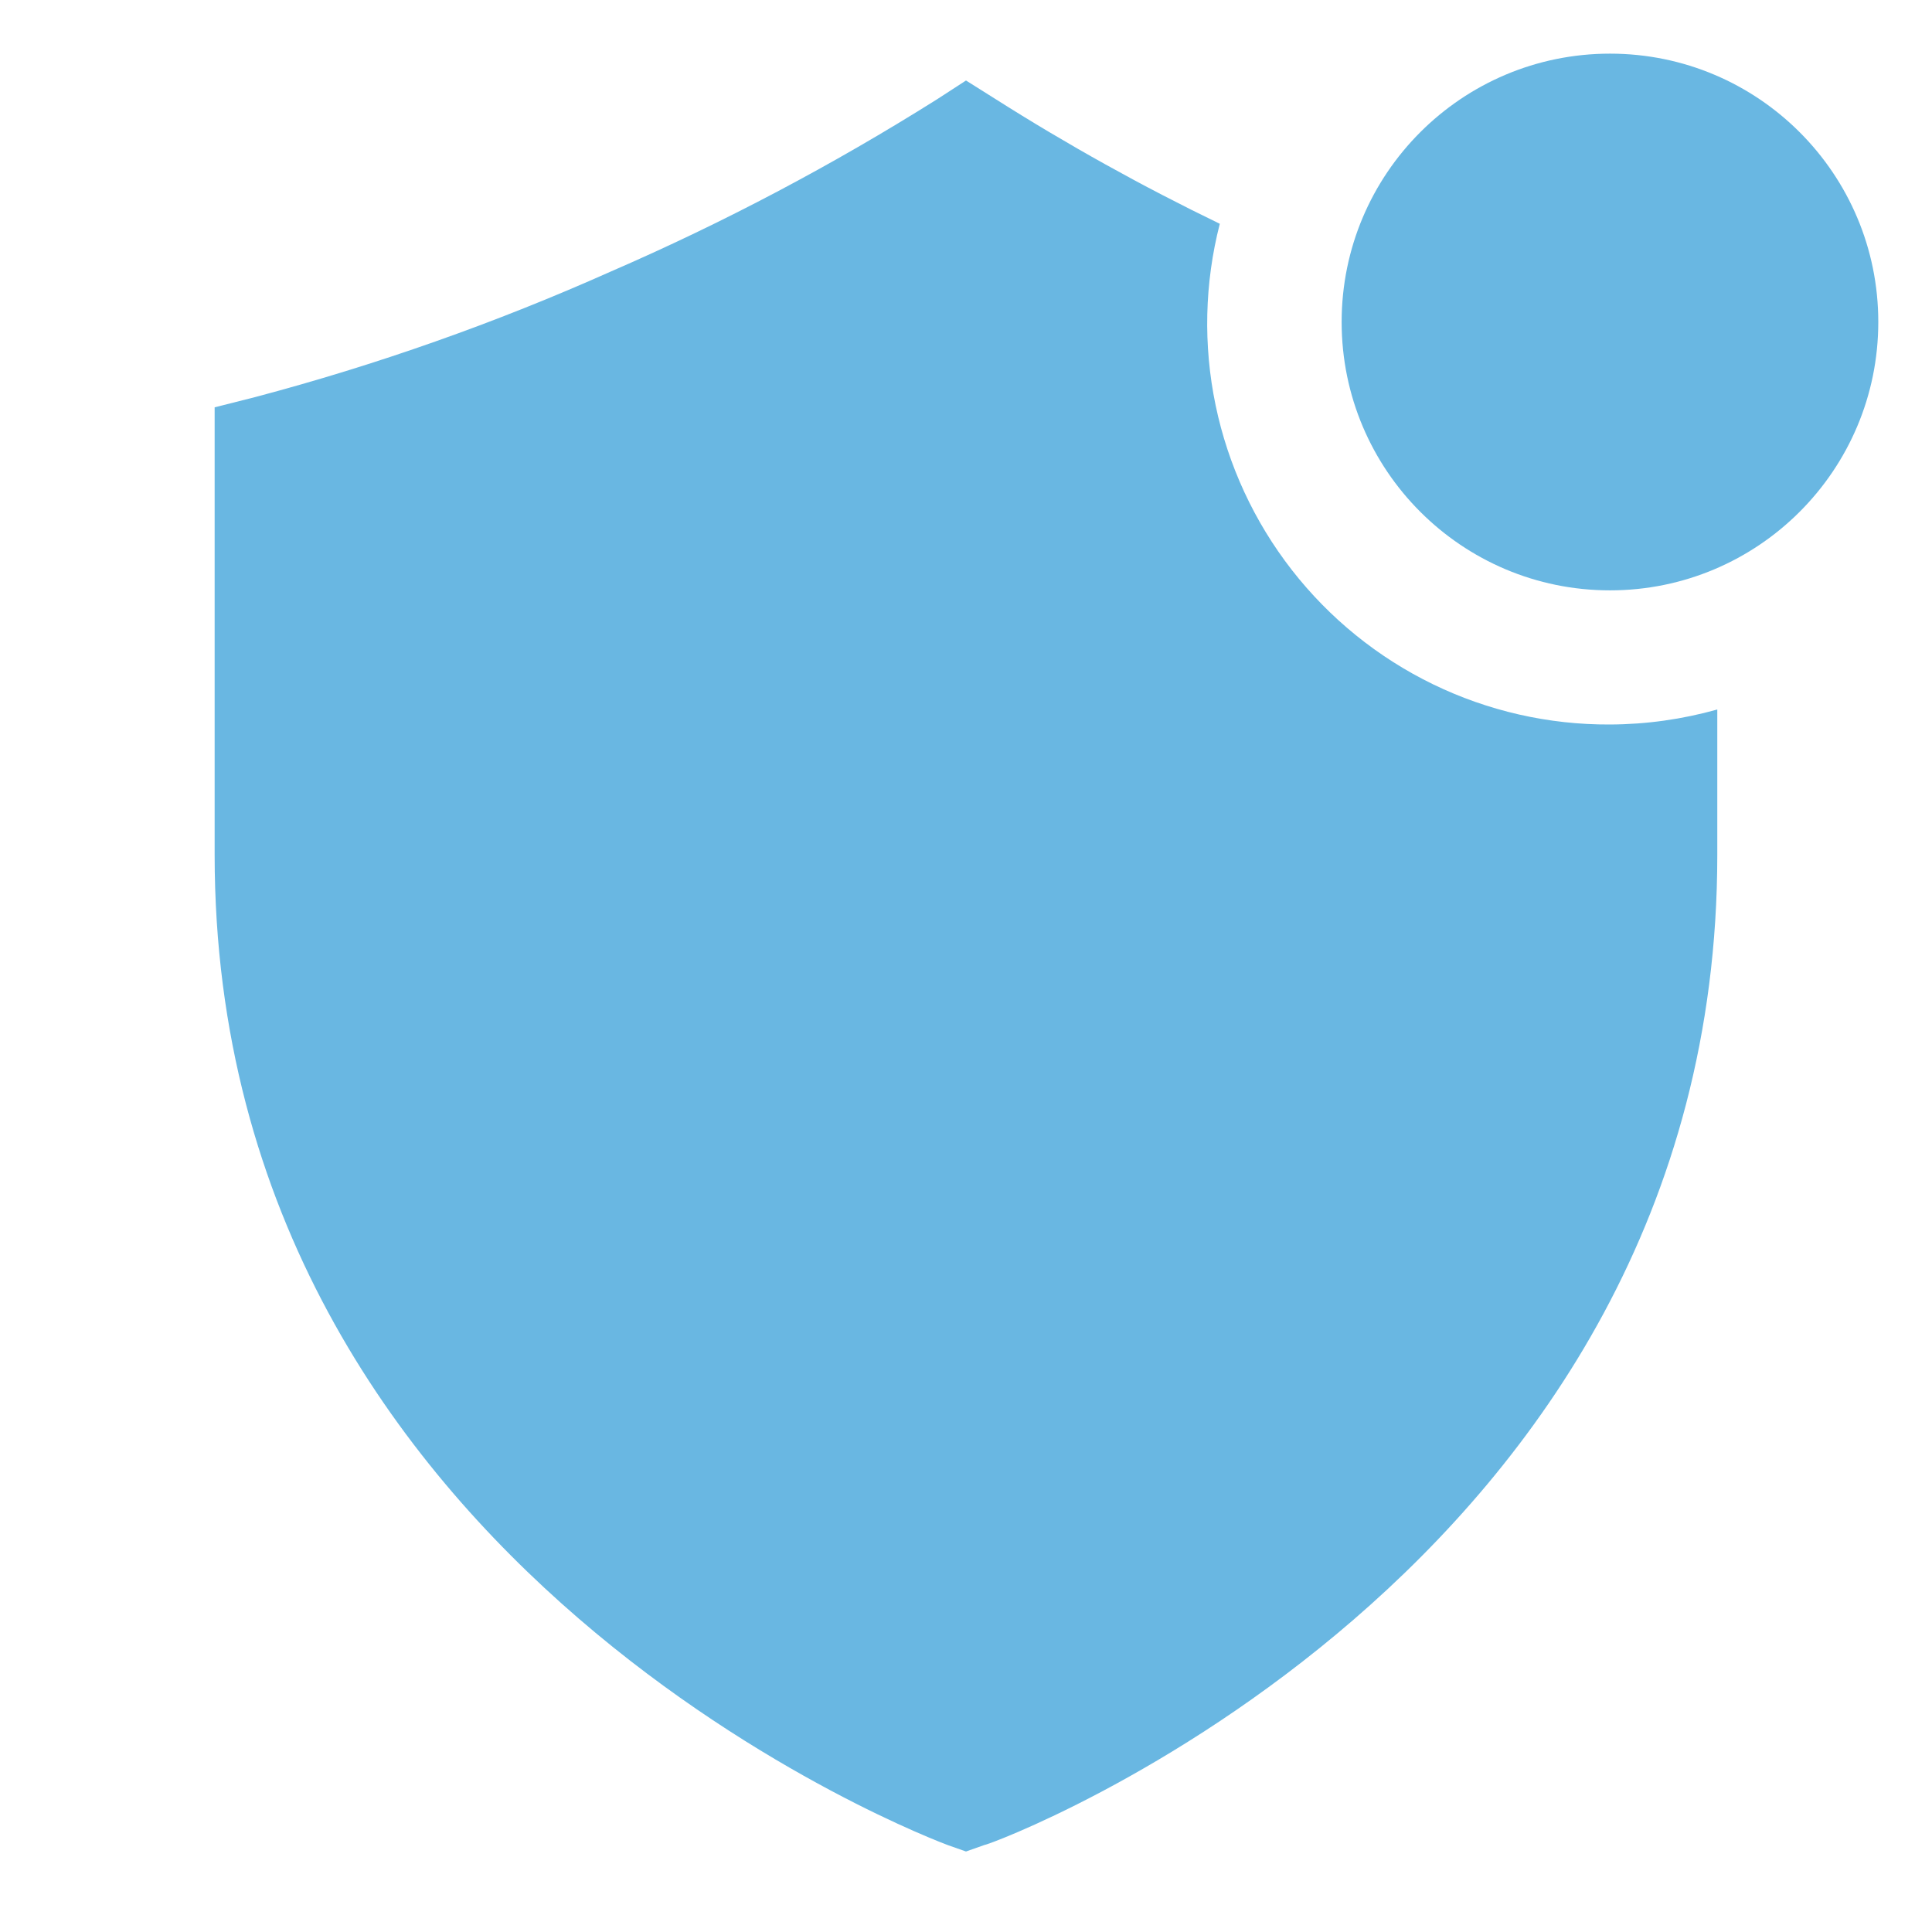 <svg width="30" height="30" viewBox="0 0 30 30" fill="none" xmlns="http://www.w3.org/2000/svg">
<path d="M25 11.25C24.048 11.255 23.107 11.041 22.251 10.625C21.395 10.209 20.645 9.602 20.06 8.851C19.475 8.1 19.07 7.225 18.876 6.293C18.682 5.361 18.704 4.397 18.941 3.475C17.741 2.895 16.575 2.247 15.45 1.533L15 1.25L14.55 1.542C12.931 2.561 11.238 3.456 9.483 4.217C7.697 5.014 5.849 5.666 3.958 6.167L3.333 6.325V13.275C3.333 24.433 14.608 28.608 14.716 28.65L15 28.75L15.283 28.65C15.4 28.65 26.666 24.442 26.666 13.275V11.017C26.124 11.169 25.563 11.248 25 11.25Z" fill="#69B7E2"/>
<path d="M25 9.167C27.301 9.167 29.166 7.301 29.166 5C29.166 2.699 27.301 0.833 25 0.833C22.698 0.833 20.833 2.699 20.833 5C20.833 7.301 22.698 9.167 25 9.167Z" fill="#69B7E2"/>
</svg>
